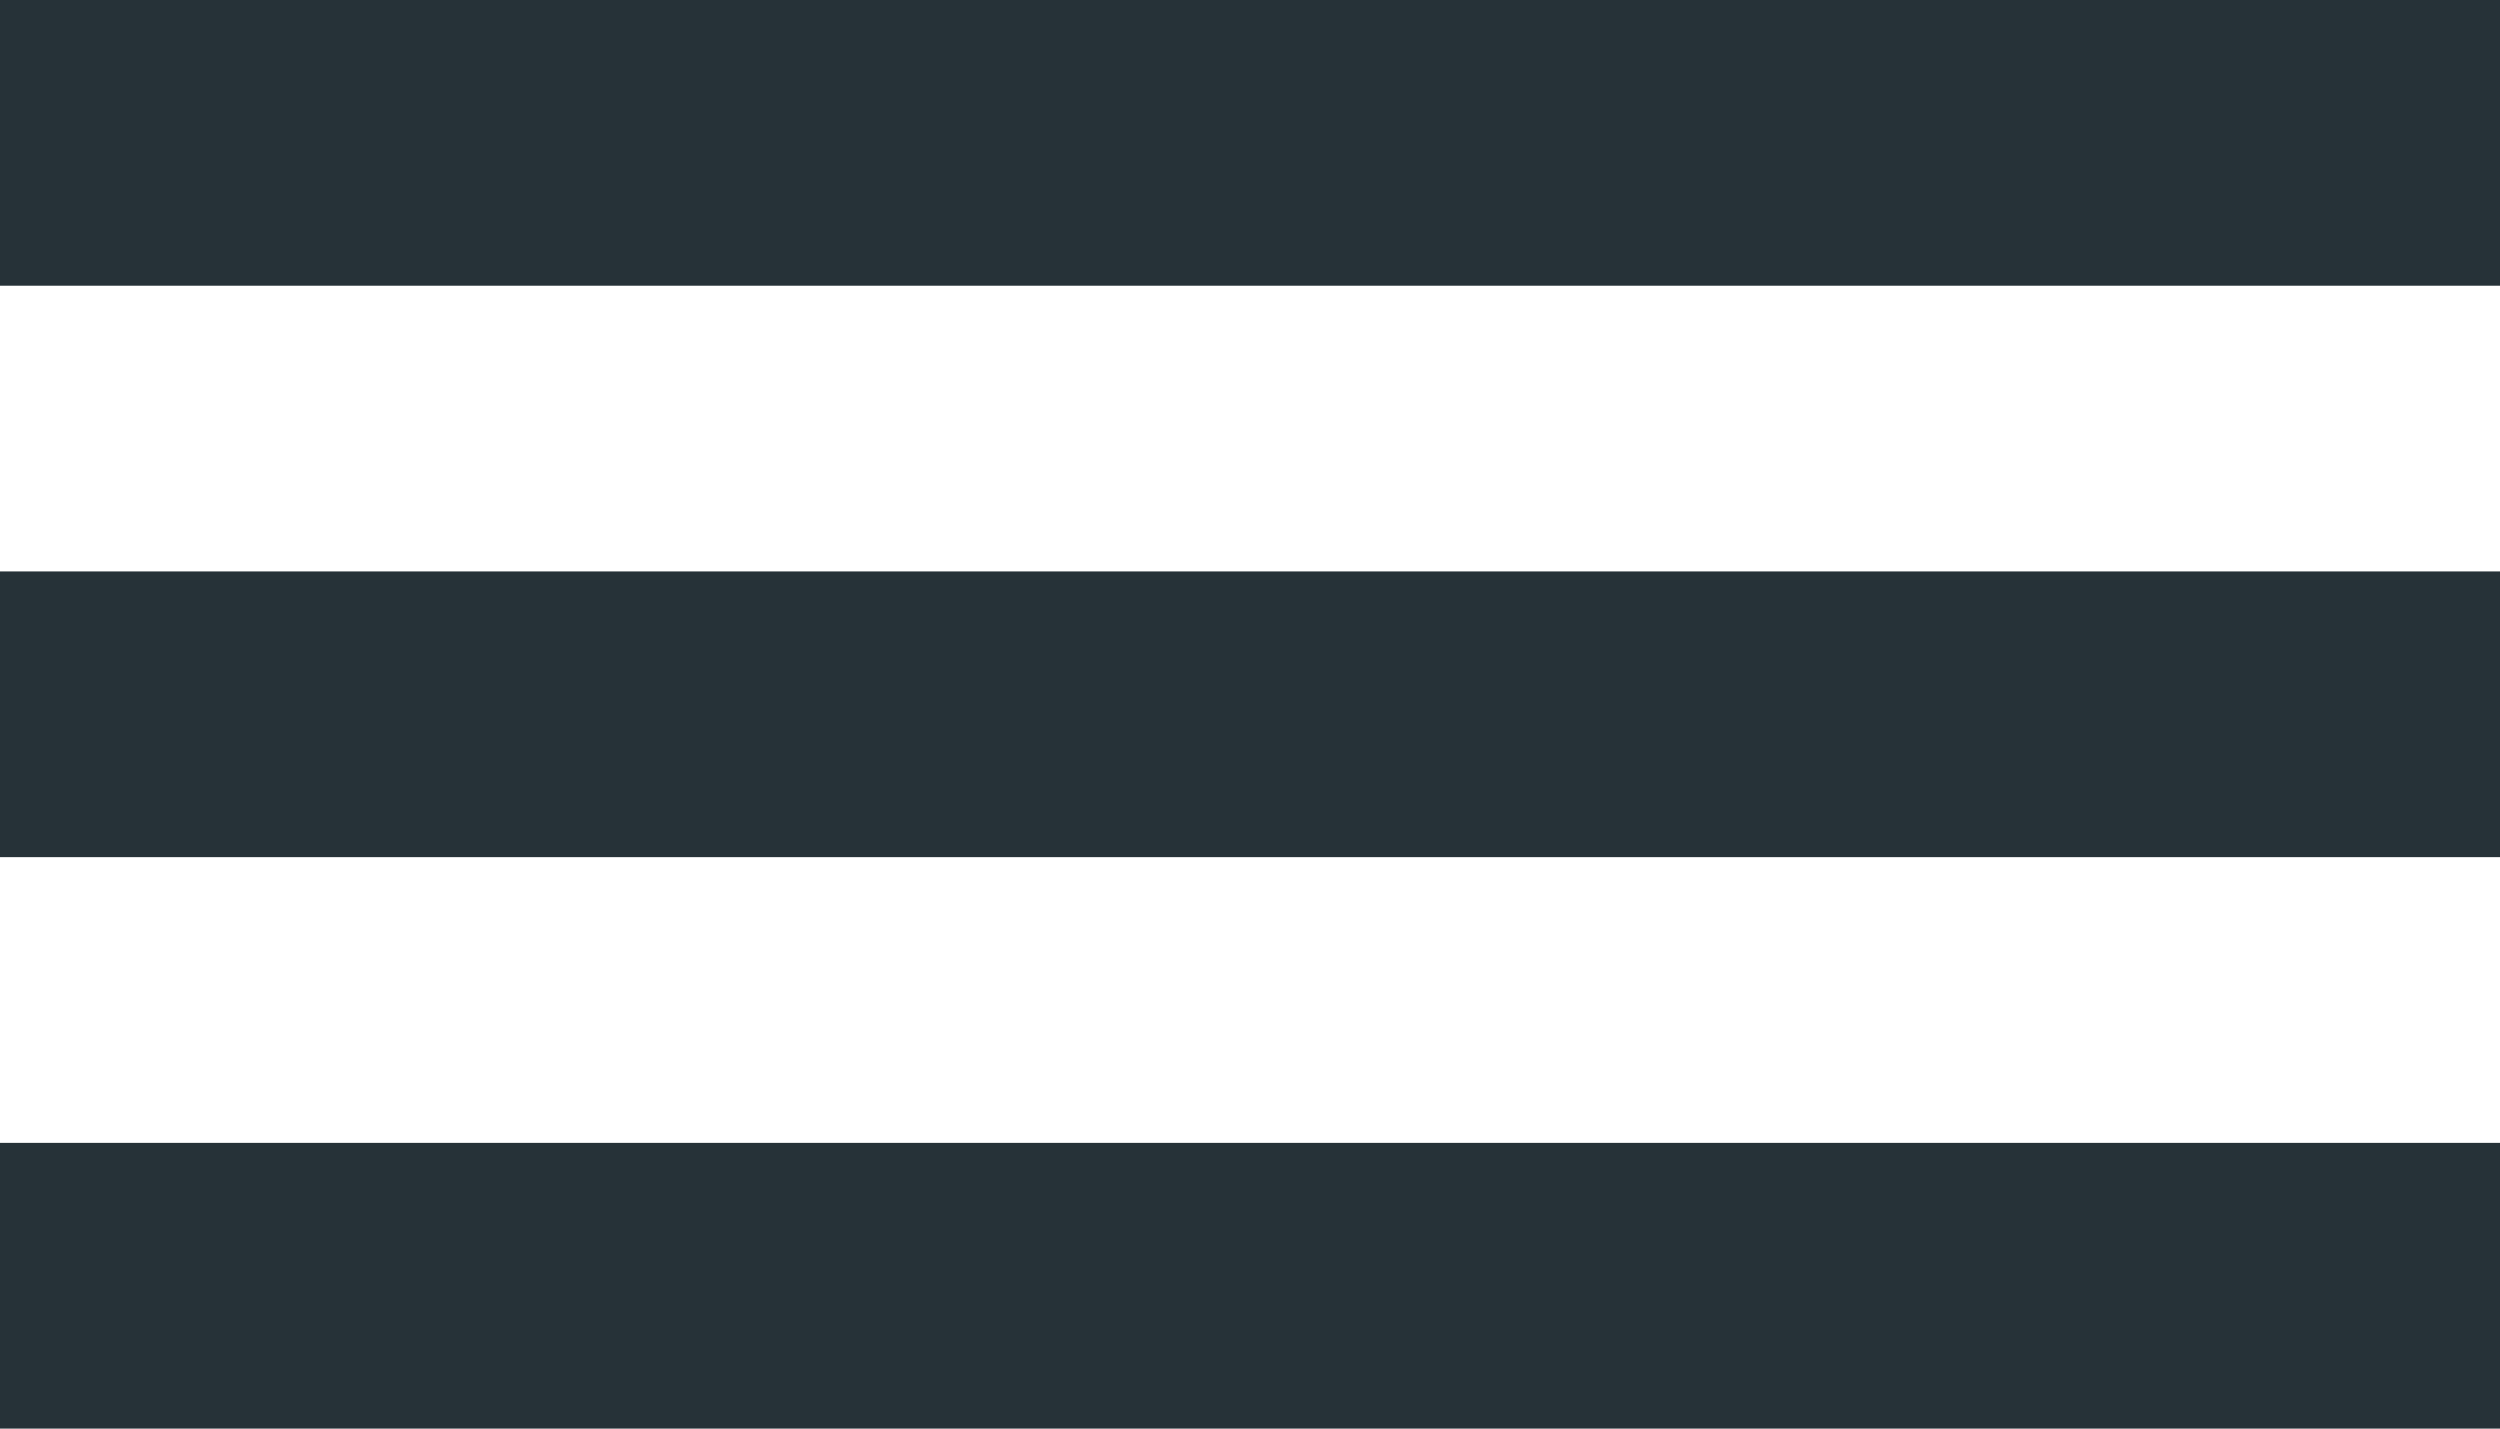 <svg width="35" height="20" viewBox="0 0 35 20" fill="none" xmlns="http://www.w3.org/2000/svg">
<rect width="35" height="4" fill="#263238"/>
<rect y="8" width="35" height="4" fill="#263238"/>
<rect y="16" width="35" height="4" fill="#263238"/>
</svg>
